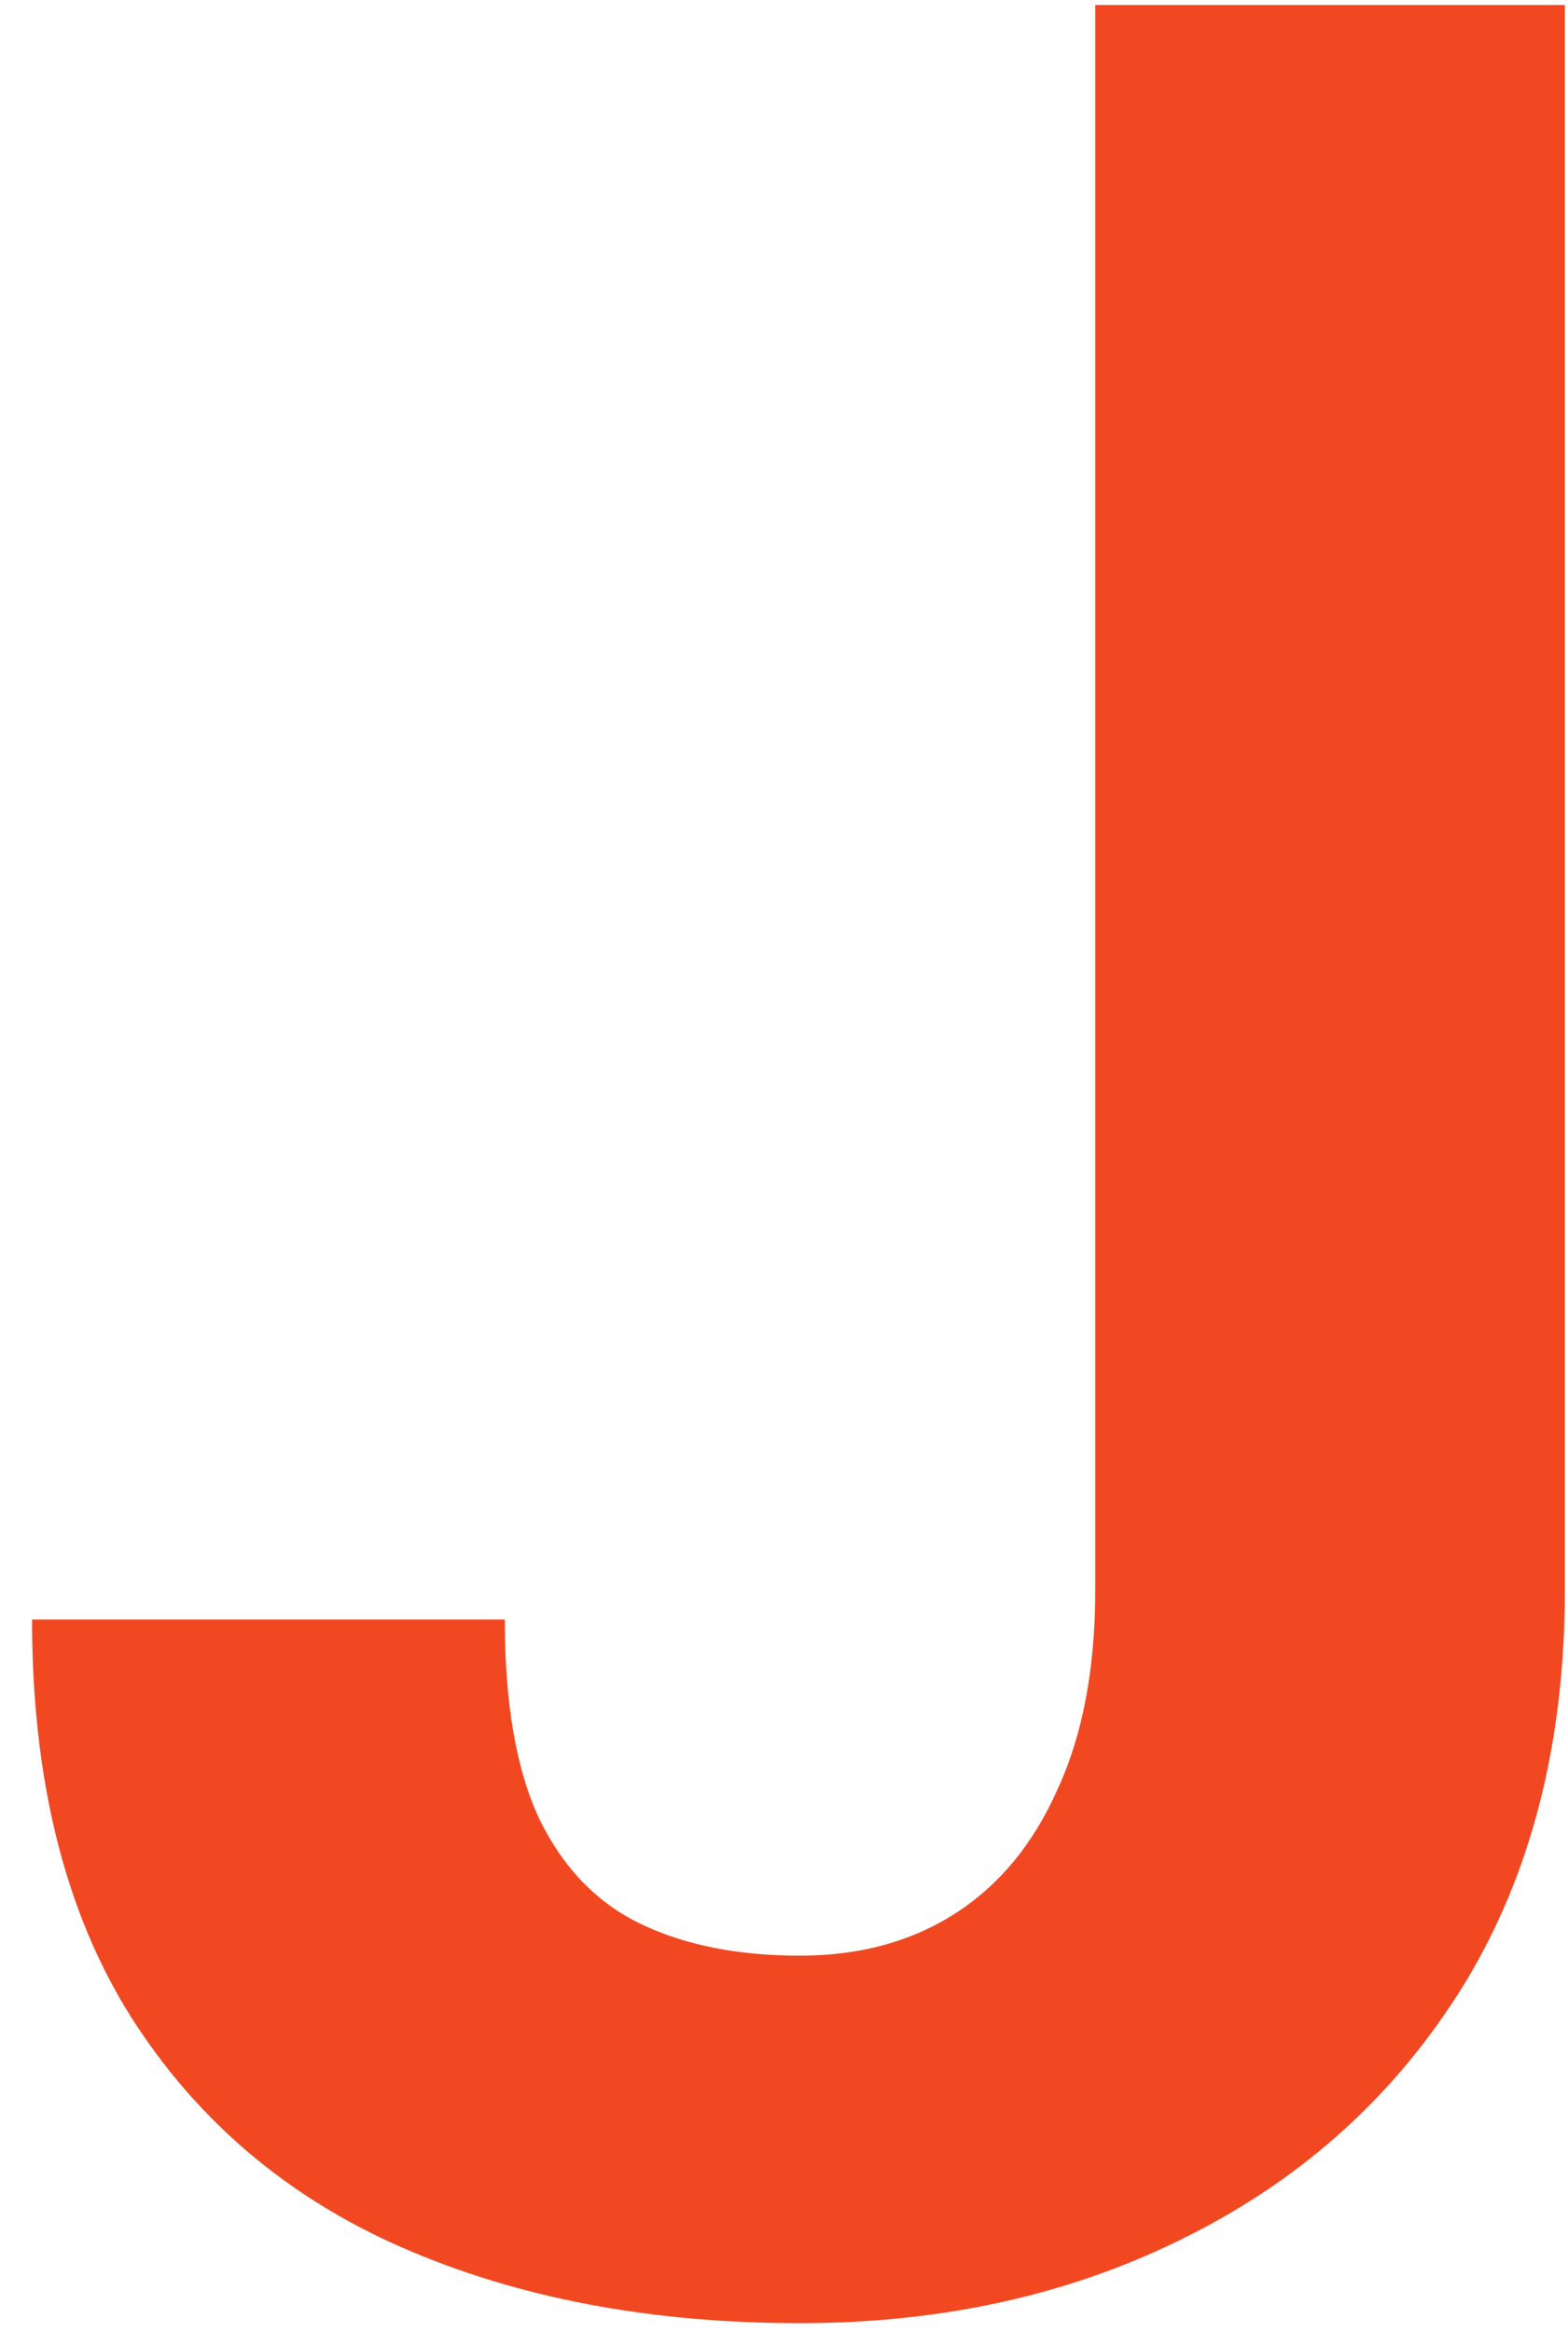 <svg width="39" height="58" viewBox="0 0 39 58" fill="none" xmlns="http://www.w3.org/2000/svg">
<path d="M27.242 39.539V0.125H38.922V39.539C38.922 43.341 38.089 46.609 36.422 49.344C34.755 52.052 32.477 54.135 29.586 55.594C26.721 57.052 23.492 57.781 19.898 57.781C16.174 57.781 12.88 57.156 10.016 55.906C7.151 54.656 4.898 52.742 3.258 50.164C1.617 47.56 0.797 44.266 0.797 40.281H12.555C12.555 42.365 12.841 44.018 13.414 45.242C14.013 46.466 14.859 47.339 15.953 47.859C17.047 48.38 18.362 48.641 19.898 48.641C21.383 48.641 22.672 48.289 23.766 47.586C24.859 46.883 25.706 45.854 26.305 44.5C26.93 43.146 27.242 41.492 27.242 39.539Z" fill="#F24822"/>
</svg>
